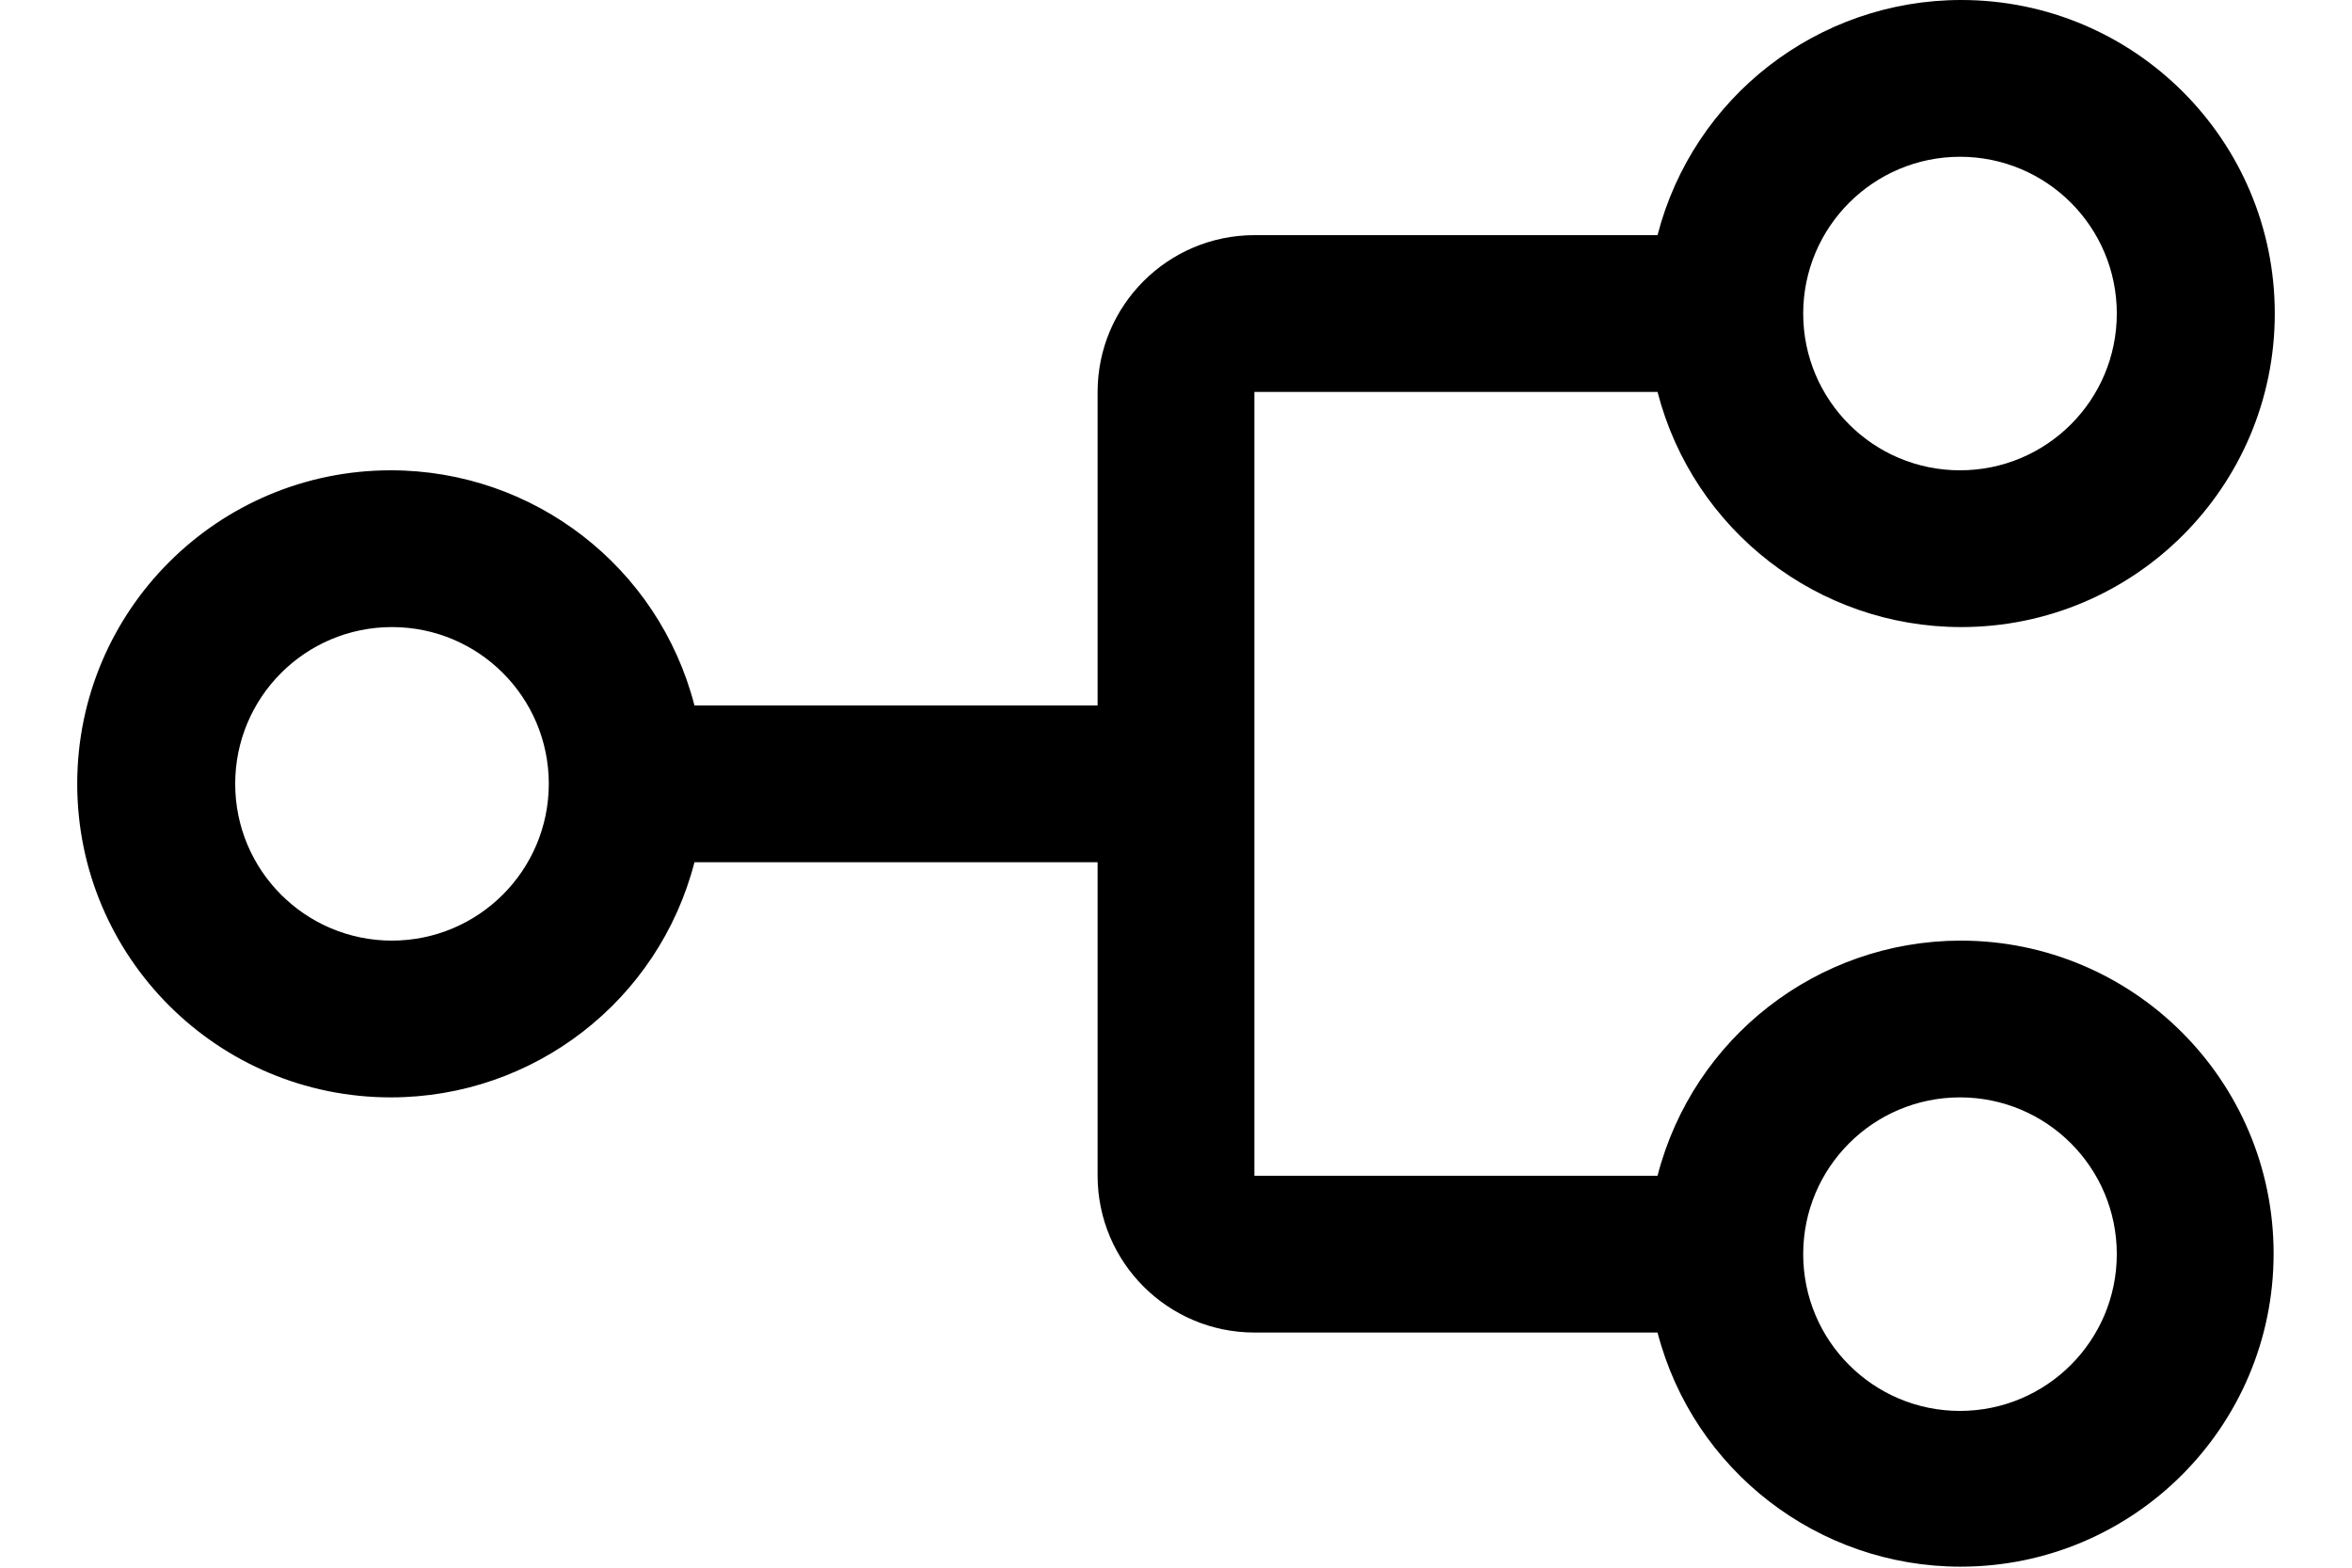 ﻿<?xml version="1.0" encoding="utf-8"?>
<svg version="1.1" xmlns:xlink="http://www.w3.org/1999/xlink" width="30px" height="20px" xmlns="http://www.w3.org/2000/svg">
  <defs>
    <pattern id="BGPattern" patternUnits="userSpaceOnUse" alignment="0 0" imageRepeat="None" />
    <mask fill="white" id="Clip3820">
      <path d="M 25.007 12  C 25.004 12  25.002 12  25 12  C 23.181 12.006  21.596 13.239  21.142 15  L 16 15  L 16 5  L 21.142 5  C 21.598 6.766  23.191 8  25.015 8  C 27.224 8  29.015 6.209  29.015 4  C 29.015 1.791  27.224 0  25.015 0  C 23.191 0  21.598 1.234  21.142 3  L 16 3  C 14.896 3.001  14.001 3.896  14 5  L 14 9  L 8.858 9  C 8.402 7.234  6.809 6  4.985 6  C 2.776 6  0.985 7.791  0.985 10  C 0.985 12.209  2.776 14  4.985 14  C 6.809 14  8.402 12.766  8.858 11  L 14 11  L 14 15  C 14.001 16.104  14.896 16.999  16 17  L 21.142 17  C 21.6 18.759  23.189 19.987  25.007 19.987  C 27.212 19.987  29 18.199  29 15.993  C 29 13.788  27.212 12  25.007 12  Z M 23 4  C 23.001 2.896  23.896 2.001  25 2  C 26.105 2  27 2.895  27 4  C 27 5.105  26.105 6  25 6  C 23.895 6  23 5.105  23 4  Z M 7 10  C 6.999 11.104  6.104 11.999  5 12  C 3.895 12  3 11.105  3 10  C 3 8.895  3.895 8  5 8  C 6.105 8  7 8.895  7 10  Z M 27 16  C 26.999 17.104  26.104 17.999  25 18  C 23.895 18  23 17.105  23 16  C 23 14.895  23.895 14  25 14  C 26.105 14  27 14.895  27 16  Z " fill-rule="evenodd" />
    </mask>
  </defs>
  <g transform="matrix(1 0 0 1 -1 -6 )">
    <path d="M 25.007 12  C 25.004 12  25.002 12  25 12  C 23.181 12.006  21.596 13.239  21.142 15  L 16 15  L 16 5  L 21.142 5  C 21.598 6.766  23.191 8  25.015 8  C 27.224 8  29.015 6.209  29.015 4  C 29.015 1.791  27.224 0  25.015 0  C 23.191 0  21.598 1.234  21.142 3  L 16 3  C 14.896 3.001  14.001 3.896  14 5  L 14 9  L 8.858 9  C 8.402 7.234  6.809 6  4.985 6  C 2.776 6  0.985 7.791  0.985 10  C 0.985 12.209  2.776 14  4.985 14  C 6.809 14  8.402 12.766  8.858 11  L 14 11  L 14 15  C 14.001 16.104  14.896 16.999  16 17  L 21.142 17  C 21.6 18.759  23.189 19.987  25.007 19.987  C 27.212 19.987  29 18.199  29 15.993  C 29 13.788  27.212 12  25.007 12  Z M 23 4  C 23.001 2.896  23.896 2.001  25 2  C 26.105 2  27 2.895  27 4  C 27 5.105  26.105 6  25 6  C 23.895 6  23 5.105  23 4  Z M 7 10  C 6.999 11.104  6.104 11.999  5 12  C 3.895 12  3 11.105  3 10  C 3 8.895  3.895 8  5 8  C 6.105 8  7 8.895  7 10  Z M 27 16  C 26.999 17.104  26.104 17.999  25 18  C 23.895 18  23 17.105  23 16  C 23 14.895  23.895 14  25 14  C 26.105 14  27 14.895  27 16  Z " fill-rule="nonzero" fill="rgba(0, 0, 0, 1)" stroke="none" transform="matrix(1 0 0 1 1 6 )" class="fill" />
    <path d="M 25.007 12  C 25.004 12  25.002 12  25 12  C 23.181 12.006  21.596 13.239  21.142 15  L 16 15  L 16 5  L 21.142 5  C 21.598 6.766  23.191 8  25.015 8  C 27.224 8  29.015 6.209  29.015 4  C 29.015 1.791  27.224 0  25.015 0  C 23.191 0  21.598 1.234  21.142 3  L 16 3  C 14.896 3.001  14.001 3.896  14 5  L 14 9  L 8.858 9  C 8.402 7.234  6.809 6  4.985 6  C 2.776 6  0.985 7.791  0.985 10  C 0.985 12.209  2.776 14  4.985 14  C 6.809 14  8.402 12.766  8.858 11  L 14 11  L 14 15  C 14.001 16.104  14.896 16.999  16 17  L 21.142 17  C 21.6 18.759  23.189 19.987  25.007 19.987  C 27.212 19.987  29 18.199  29 15.993  C 29 13.788  27.212 12  25.007 12  Z " stroke-width="0" stroke-dasharray="0" stroke="rgba(255, 255, 255, 0)" fill="none" transform="matrix(1 0 0 1 1 6 )" class="stroke" mask="url(#Clip3820)" />
    <path d="M 23 4  C 23.001 2.896  23.896 2.001  25 2  C 26.105 2  27 2.895  27 4  C 27 5.105  26.105 6  25 6  C 23.895 6  23 5.105  23 4  Z " stroke-width="0" stroke-dasharray="0" stroke="rgba(255, 255, 255, 0)" fill="none" transform="matrix(1 0 0 1 1 6 )" class="stroke" mask="url(#Clip3820)" />
    <path d="M 7 10  C 6.999 11.104  6.104 11.999  5 12  C 3.895 12  3 11.105  3 10  C 3 8.895  3.895 8  5 8  C 6.105 8  7 8.895  7 10  Z " stroke-width="0" stroke-dasharray="0" stroke="rgba(255, 255, 255, 0)" fill="none" transform="matrix(1 0 0 1 1 6 )" class="stroke" mask="url(#Clip3820)" />
    <path d="M 27 16  C 26.999 17.104  26.104 17.999  25 18  C 23.895 18  23 17.105  23 16  C 23 14.895  23.895 14  25 14  C 26.105 14  27 14.895  27 16  Z " stroke-width="0" stroke-dasharray="0" stroke="rgba(255, 255, 255, 0)" fill="none" transform="matrix(1 0 0 1 1 6 )" class="stroke" mask="url(#Clip3820)" />
  </g>
</svg>